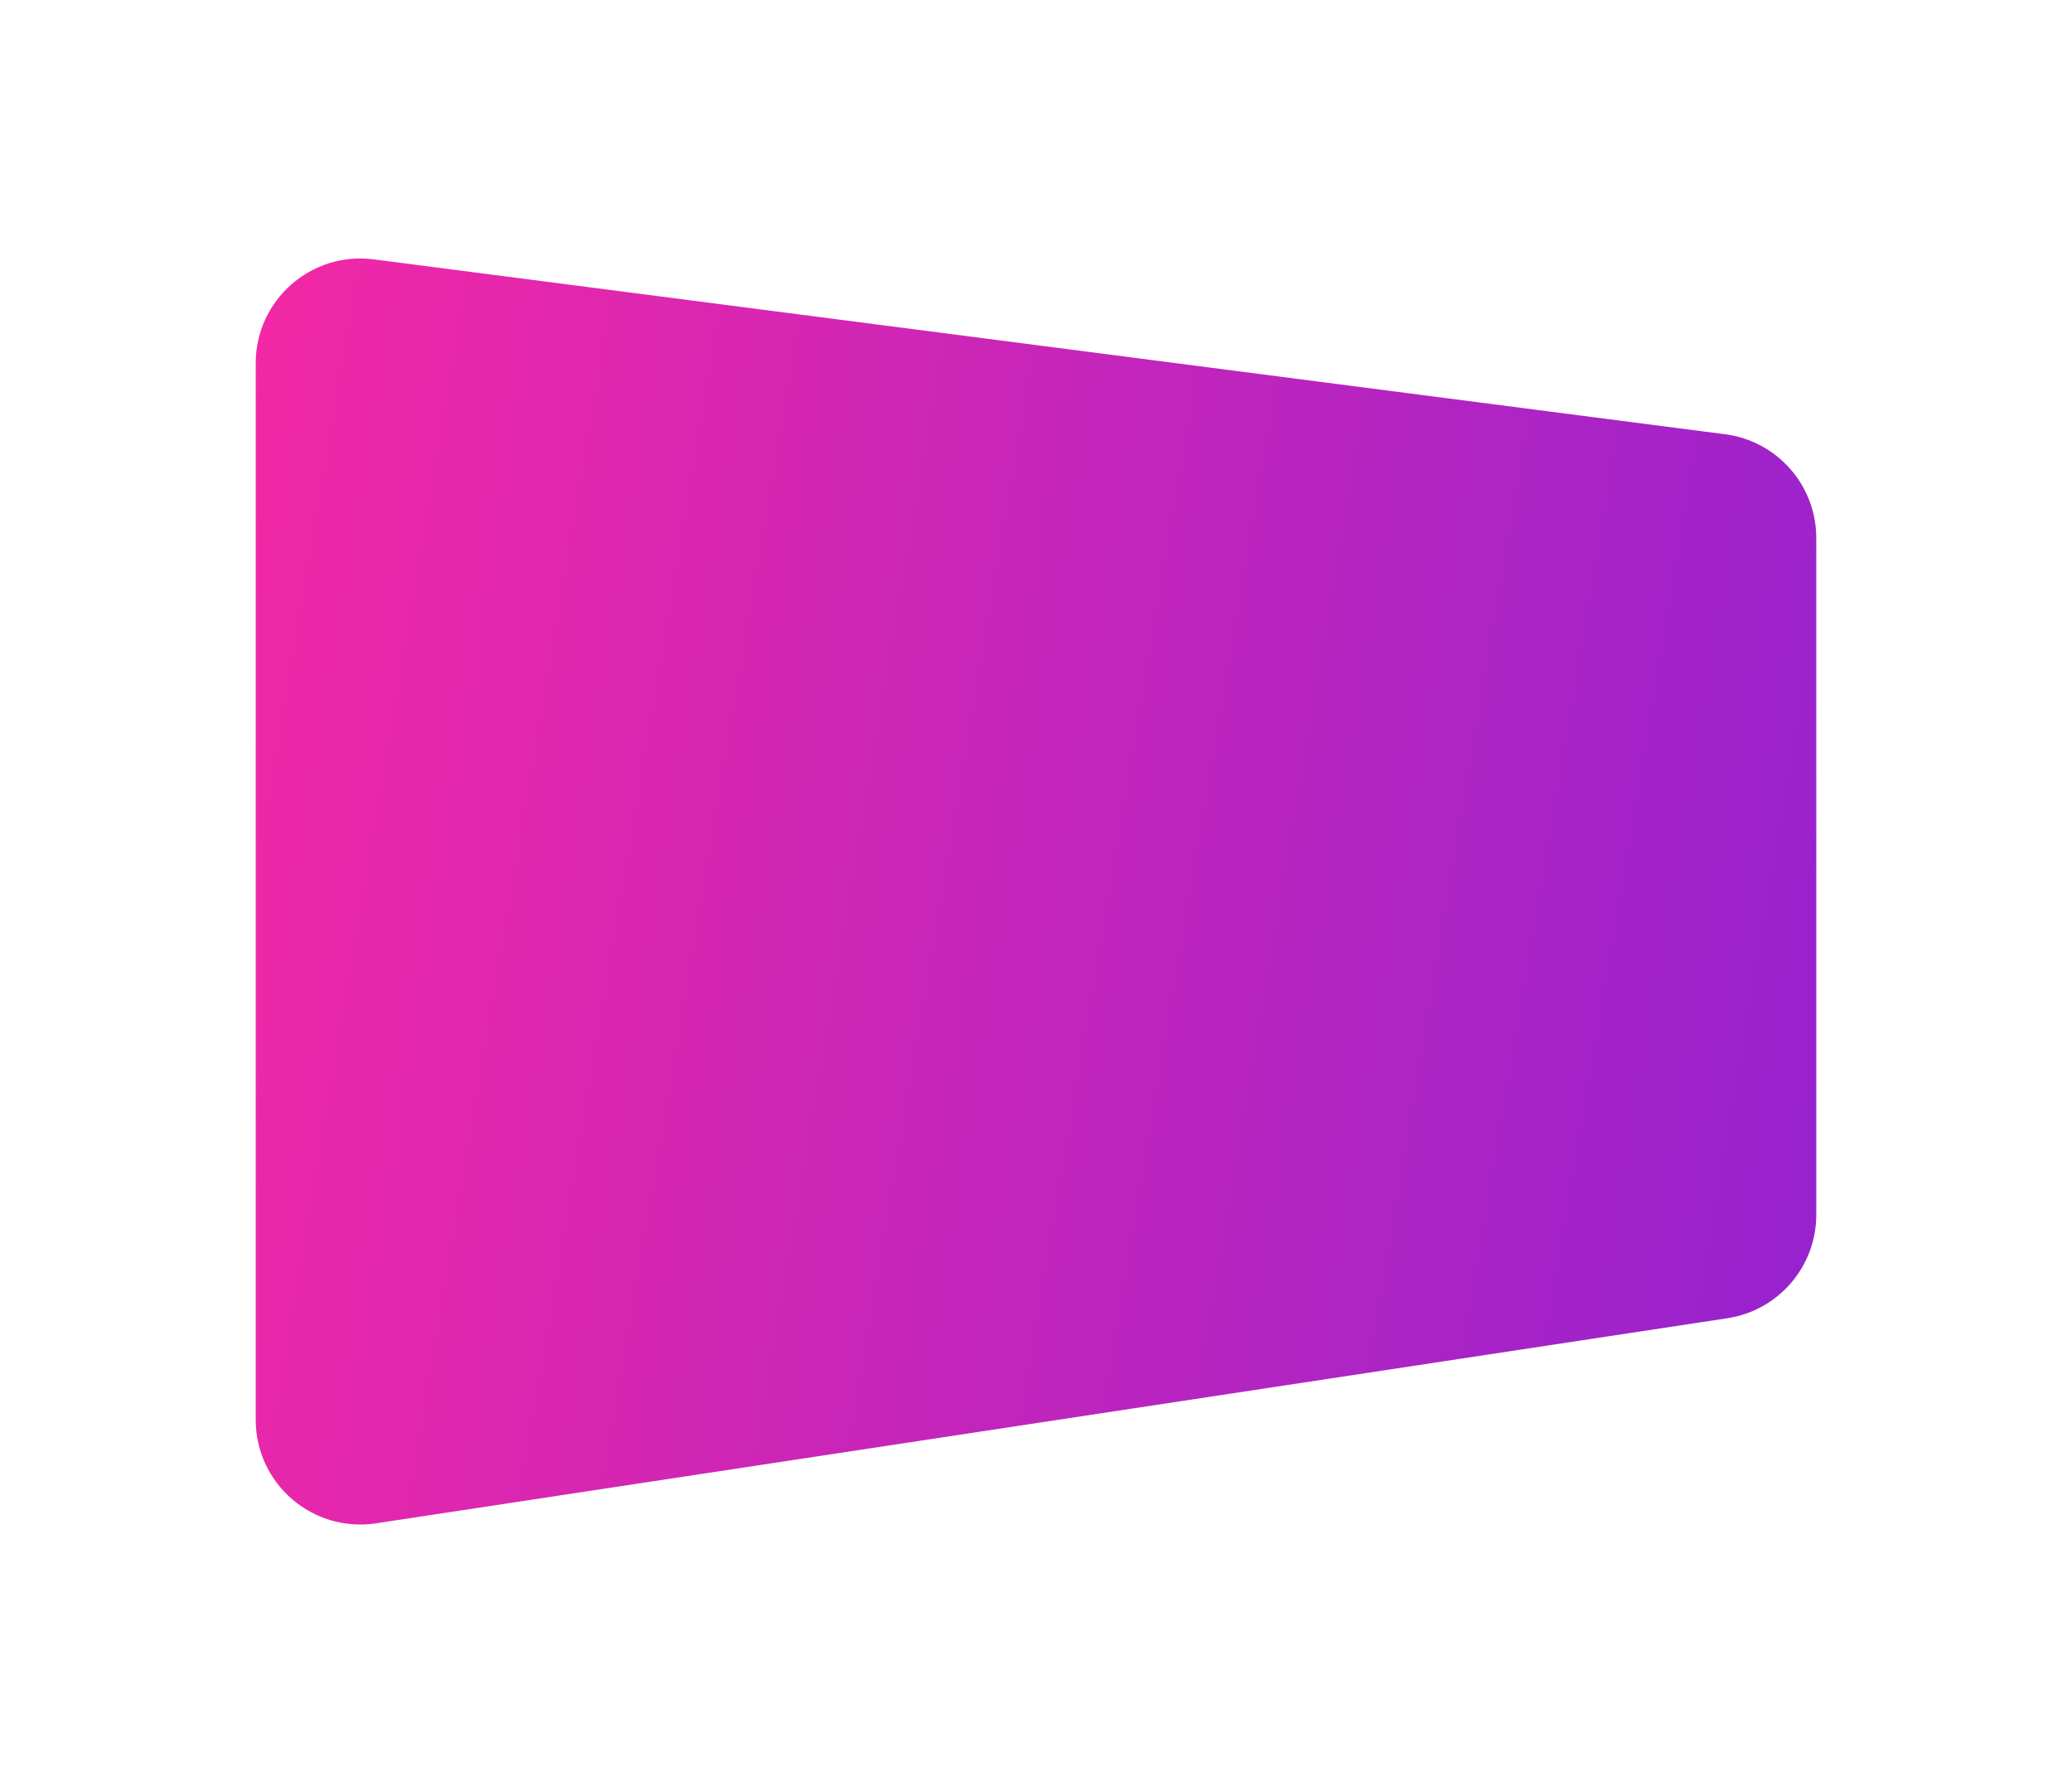 <svg width="713" height="613" viewBox="0 0 713 613" fill="none" xmlns="http://www.w3.org/2000/svg">
<g filter="url(#filter0_d_94_4656)">
<path d="M88 120.959C88 99.243 107.083 82.47 128.621 85.257L593.621 145.439C611.567 147.761 625 163.045 625 181.141V414.051C625 431.848 611.997 446.974 594.402 449.644L129.402 520.216C107.617 523.523 88 506.658 88 484.624V120.959Z" fill="url(#paint0_linear_94_4656)"/>
</g>
<defs>
<filter id="filter0_d_94_4656" x="0" y="0.954" width="713" height="611.678" filterUnits="userSpaceOnUse" color-interpolation-filters="sRGB">
<feFlood flood-opacity="0" result="BackgroundImageFix"/>
<feColorMatrix in="SourceAlpha" type="matrix" values="0 0 0 0 0 0 0 0 0 0 0 0 0 0 0 0 0 0 127 0" result="hardAlpha"/>
<feOffset dy="4"/>
<feGaussianBlur stdDeviation="44"/>
<feComposite in2="hardAlpha" operator="out"/>
<feColorMatrix type="matrix" values="0 0 0 0 0.855 0 0 0 0 0.438 0 0 0 0 1 0 0 0 1 0"/>
<feBlend mode="normal" in2="BackgroundImageFix" result="effect1_dropShadow_94_4656"/>
<feBlend mode="normal" in="SourceGraphic" in2="effect1_dropShadow_94_4656" result="shape"/>
</filter>
<linearGradient id="paint0_linear_94_4656" x1="88" y1="80" x2="690.015" y2="181.628" gradientUnits="userSpaceOnUse">
<stop stop-color="#F328A5"/>
<stop offset="1" stop-color="#9322D0"/>
</linearGradient>
</defs>
</svg>
